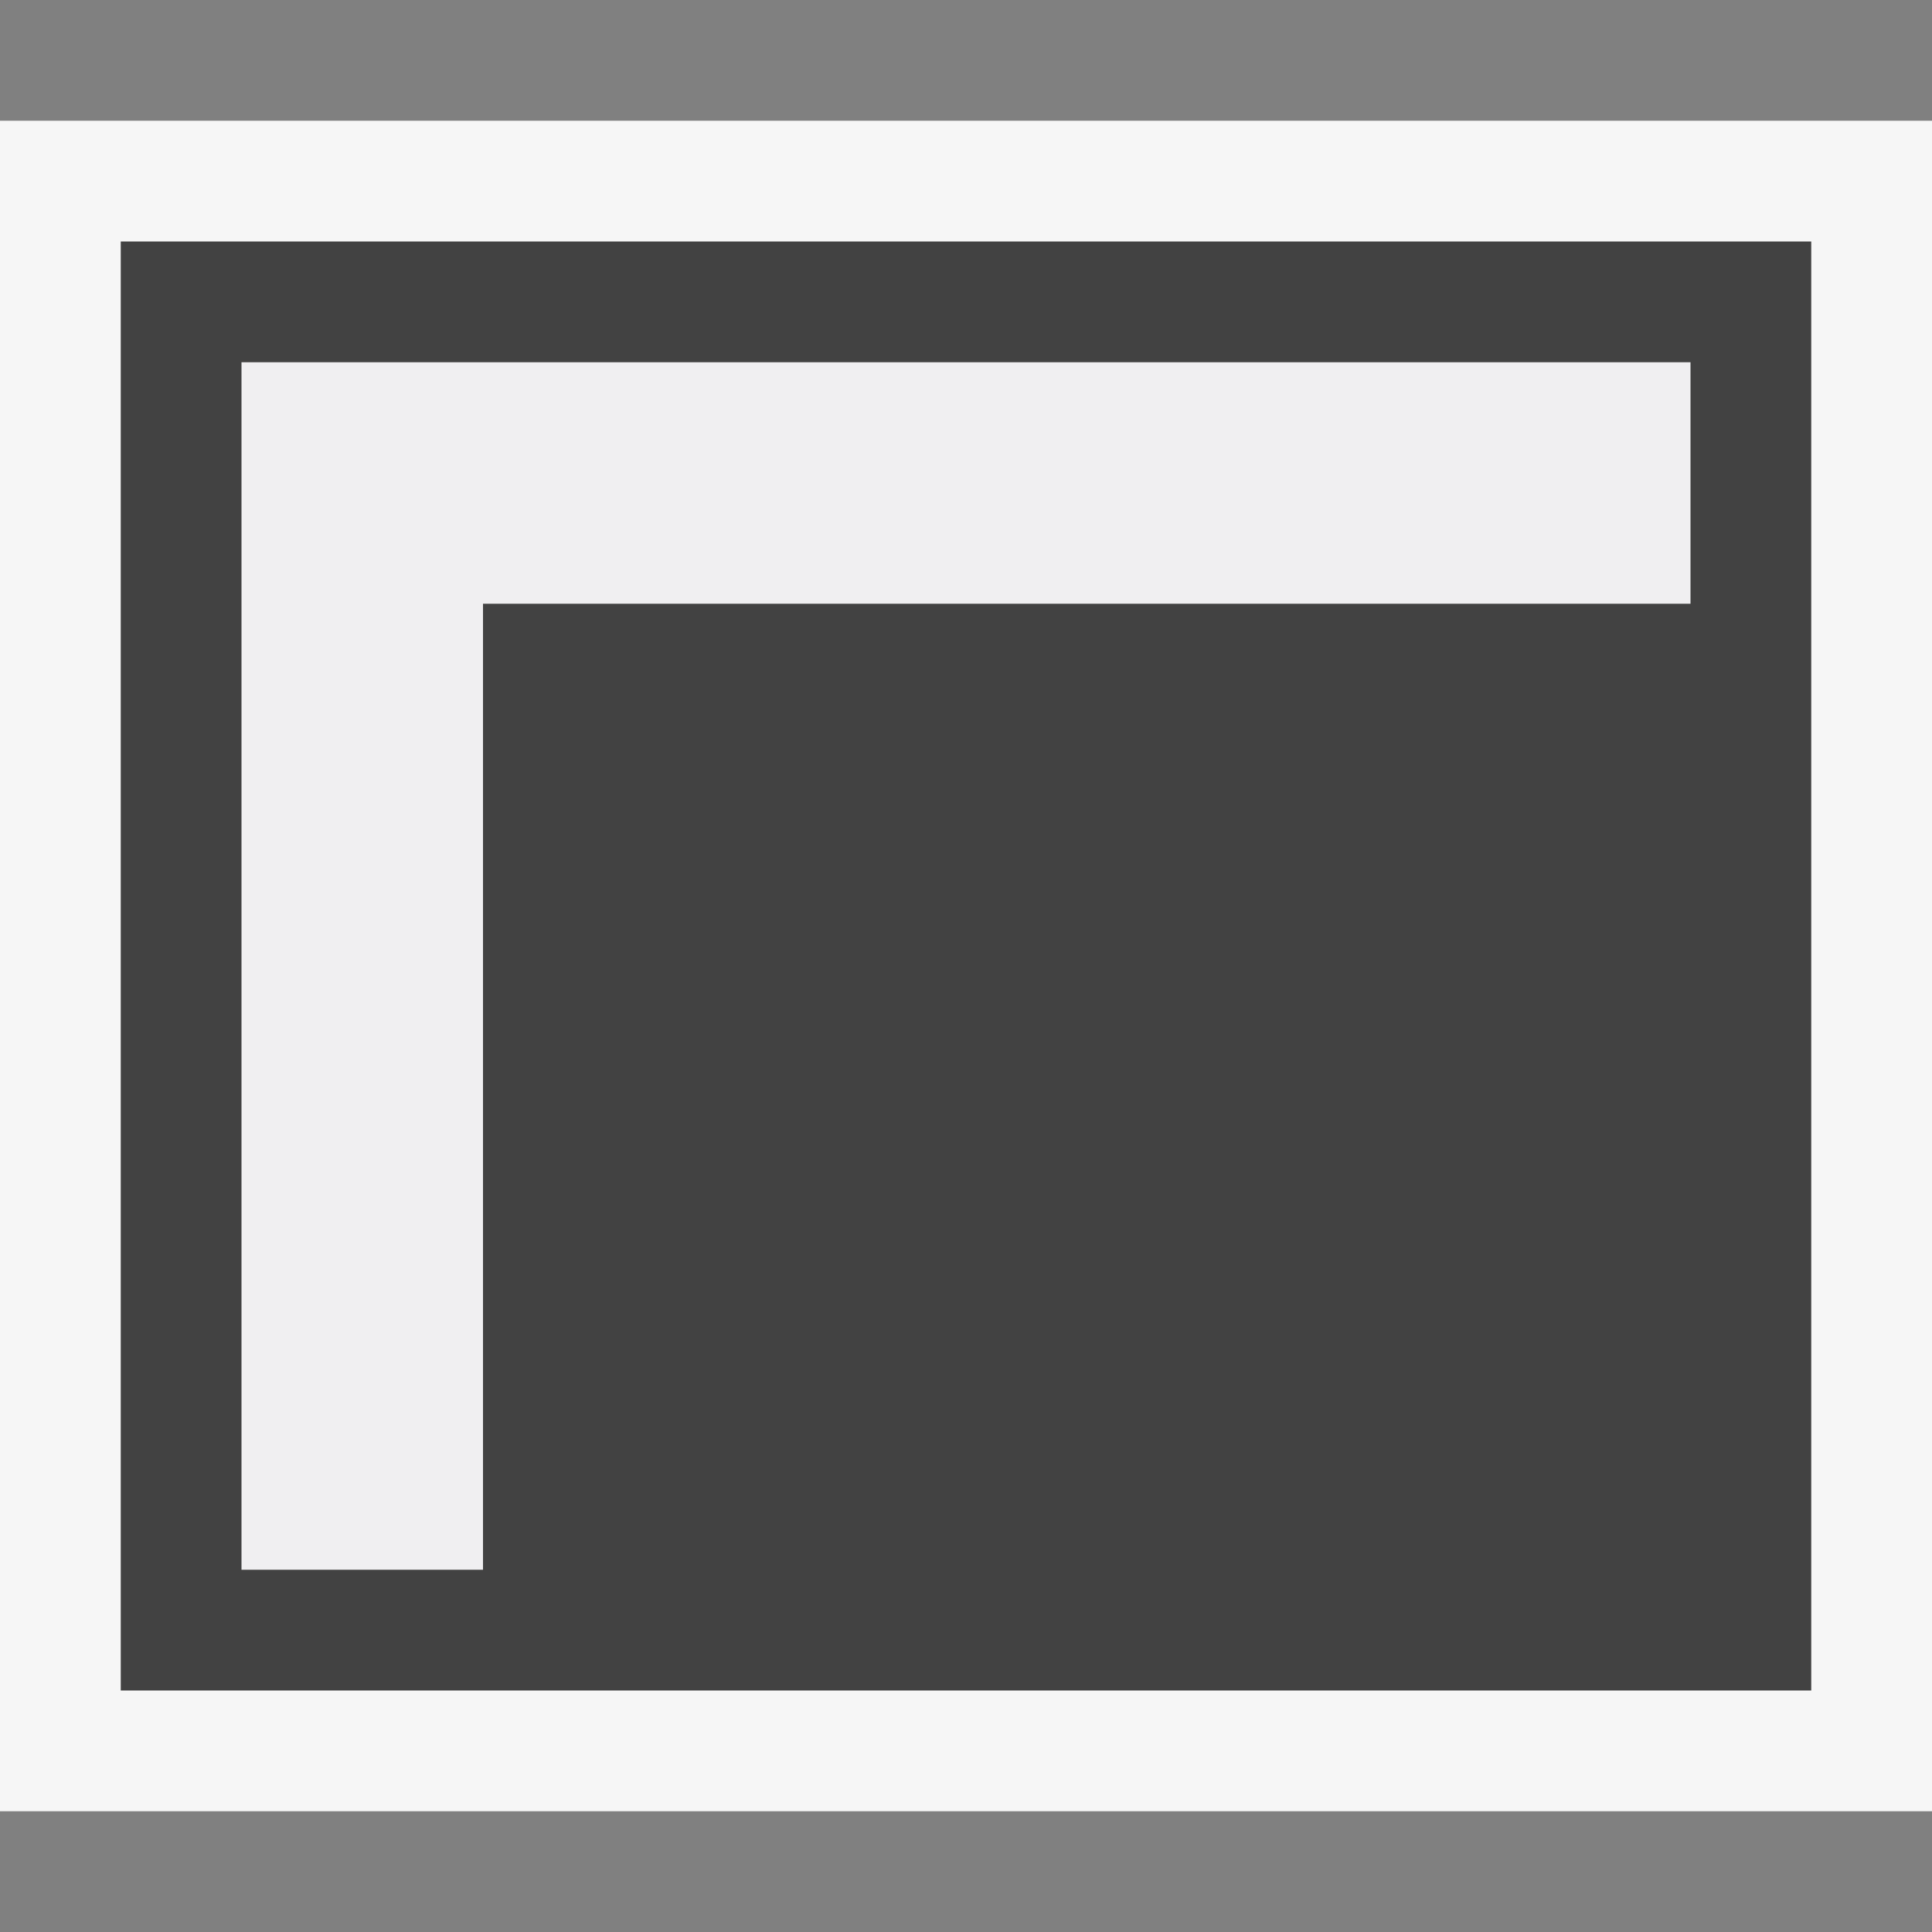 <svg xmlns="http://www.w3.org/2000/svg" viewBox="0 0 16 16"><rect x="0" y="0" width="16" height="16" fill="#808080" stroke="none"/><style>.st0{opacity:0}.st0,.st1{fill:#f6f6f6}.st2{fill:#424242}.st3{fill:#f0eff1}</style><g id="outline"><path class="st0" d="M0 0h16v16H0z"/><path class="st1" d="M0 1h16v14H0z"/></g><path class="st2" d="M1 2h14v12H1z" id="icon_x5F_bg"/><path class="st3" d="M14 3H2v10h2V5h10z" id="icon_x5F_fg"/></svg>